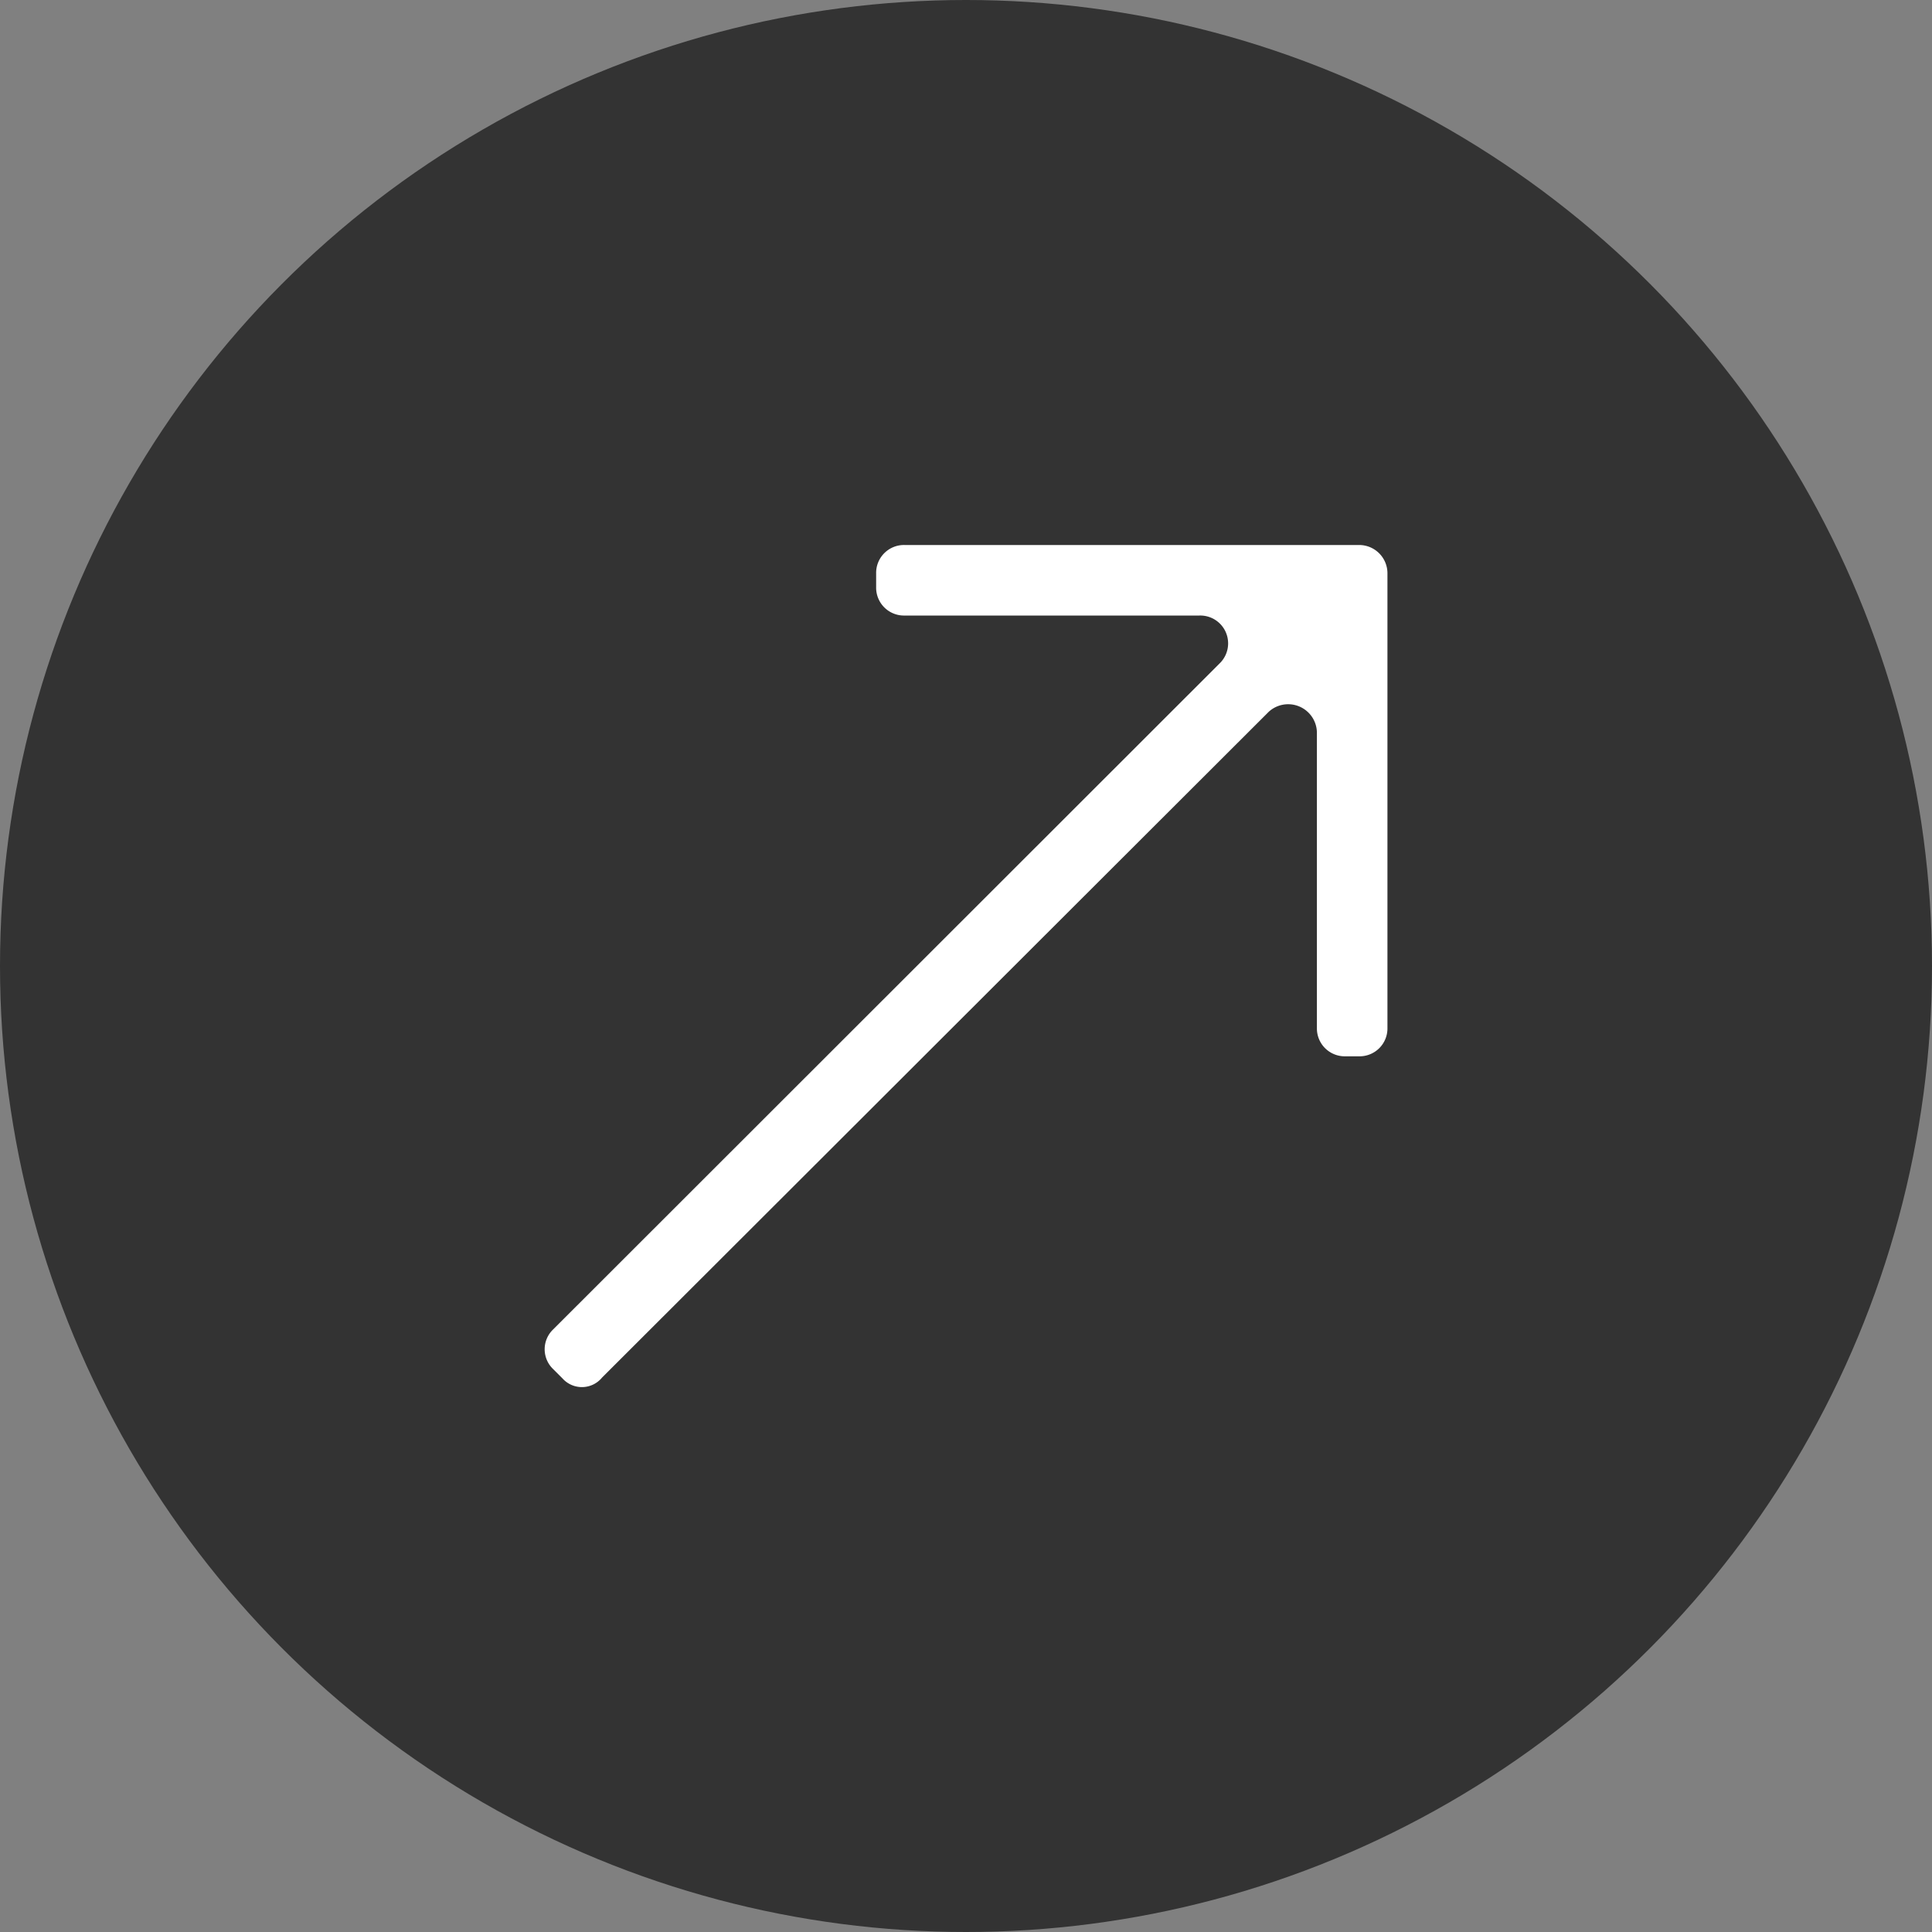 <svg xmlns="http://www.w3.org/2000/svg" width="43" height="43" viewBox="0 0 43 43"><rect x="0" y="0" width="43" height="43" fill="#808080" stroke="none"/><title>Featured In Arrow</title><circle cx="21.5" cy="21.5" r="21.5" fill="#333"/><path d="M13.4,30.66,28.24,15.84a.64.64,0,0,1,1.07.46v6.58a.62.62,0,0,0,.63.63h.31a.62.62,0,0,0,.63-.63V12.76a.63.63,0,0,0-.63-.63H20.13a.62.62,0,0,0-.63.63v.31a.62.62,0,0,0,.63.63h6.56a.62.62,0,0,1,.45,1.07L12.31,29.59a.61.61,0,0,0,0,.88l.21.21A.58.58,0,0,0,13.4,30.66Z" fill="#fff"/></svg>